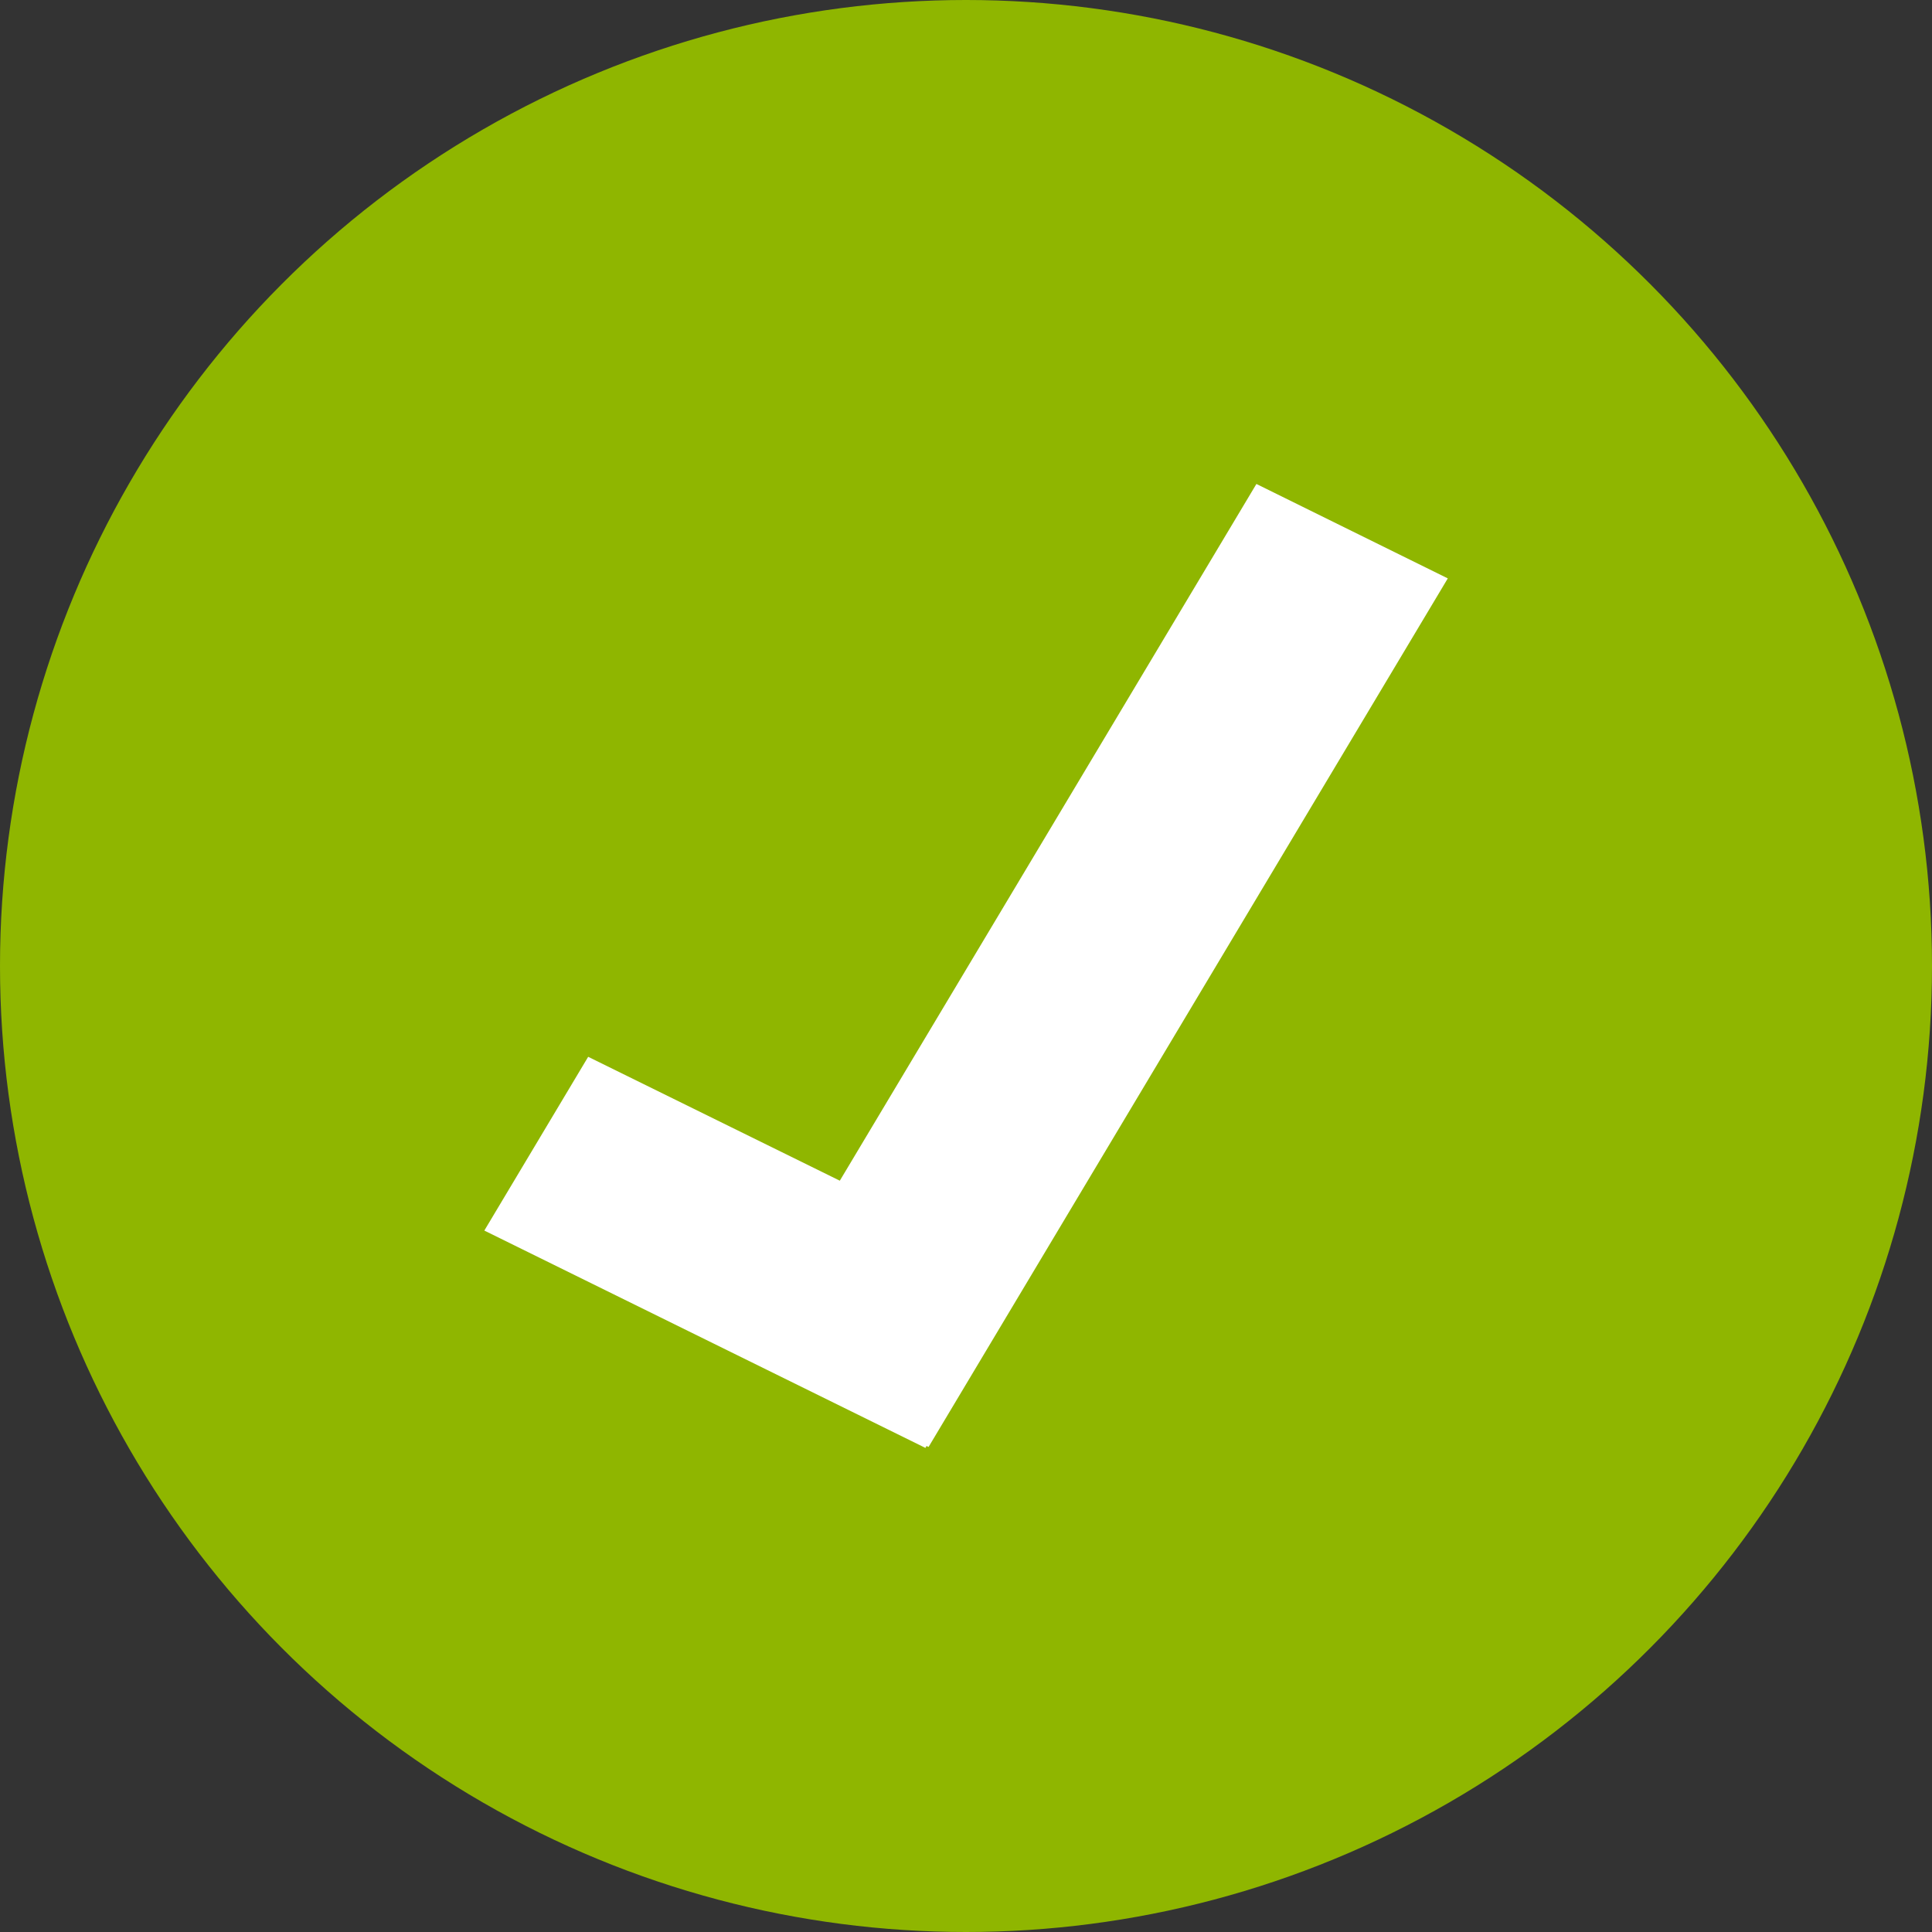 <svg id="Check" xmlns="http://www.w3.org/2000/svg" width="16" height="16" viewBox="0 0 16 16">
  <rect x="0" y="0" width="16" height="16" fill="#333333" stroke="none"/>
  <defs>
    <style>
      .cls-1 {
        fill: #8fb600;
      }

      .cls-2 {
        fill: #fff;
        fill-rule: evenodd;
      }
    </style>
  </defs>
  <circle id="Circle" class="cls-1" cx="8" cy="8" r="8"/>
  <path id="Check-2" data-name="Check" class="cls-2" d="M31.99,29.79l-4.3,7.193-0.017-.008-0.009.016-3.653-1.8,0.86-1.439,2.084,1.026,3.45-5.77Z" transform="translate(-20 -25)"/>
</svg>

